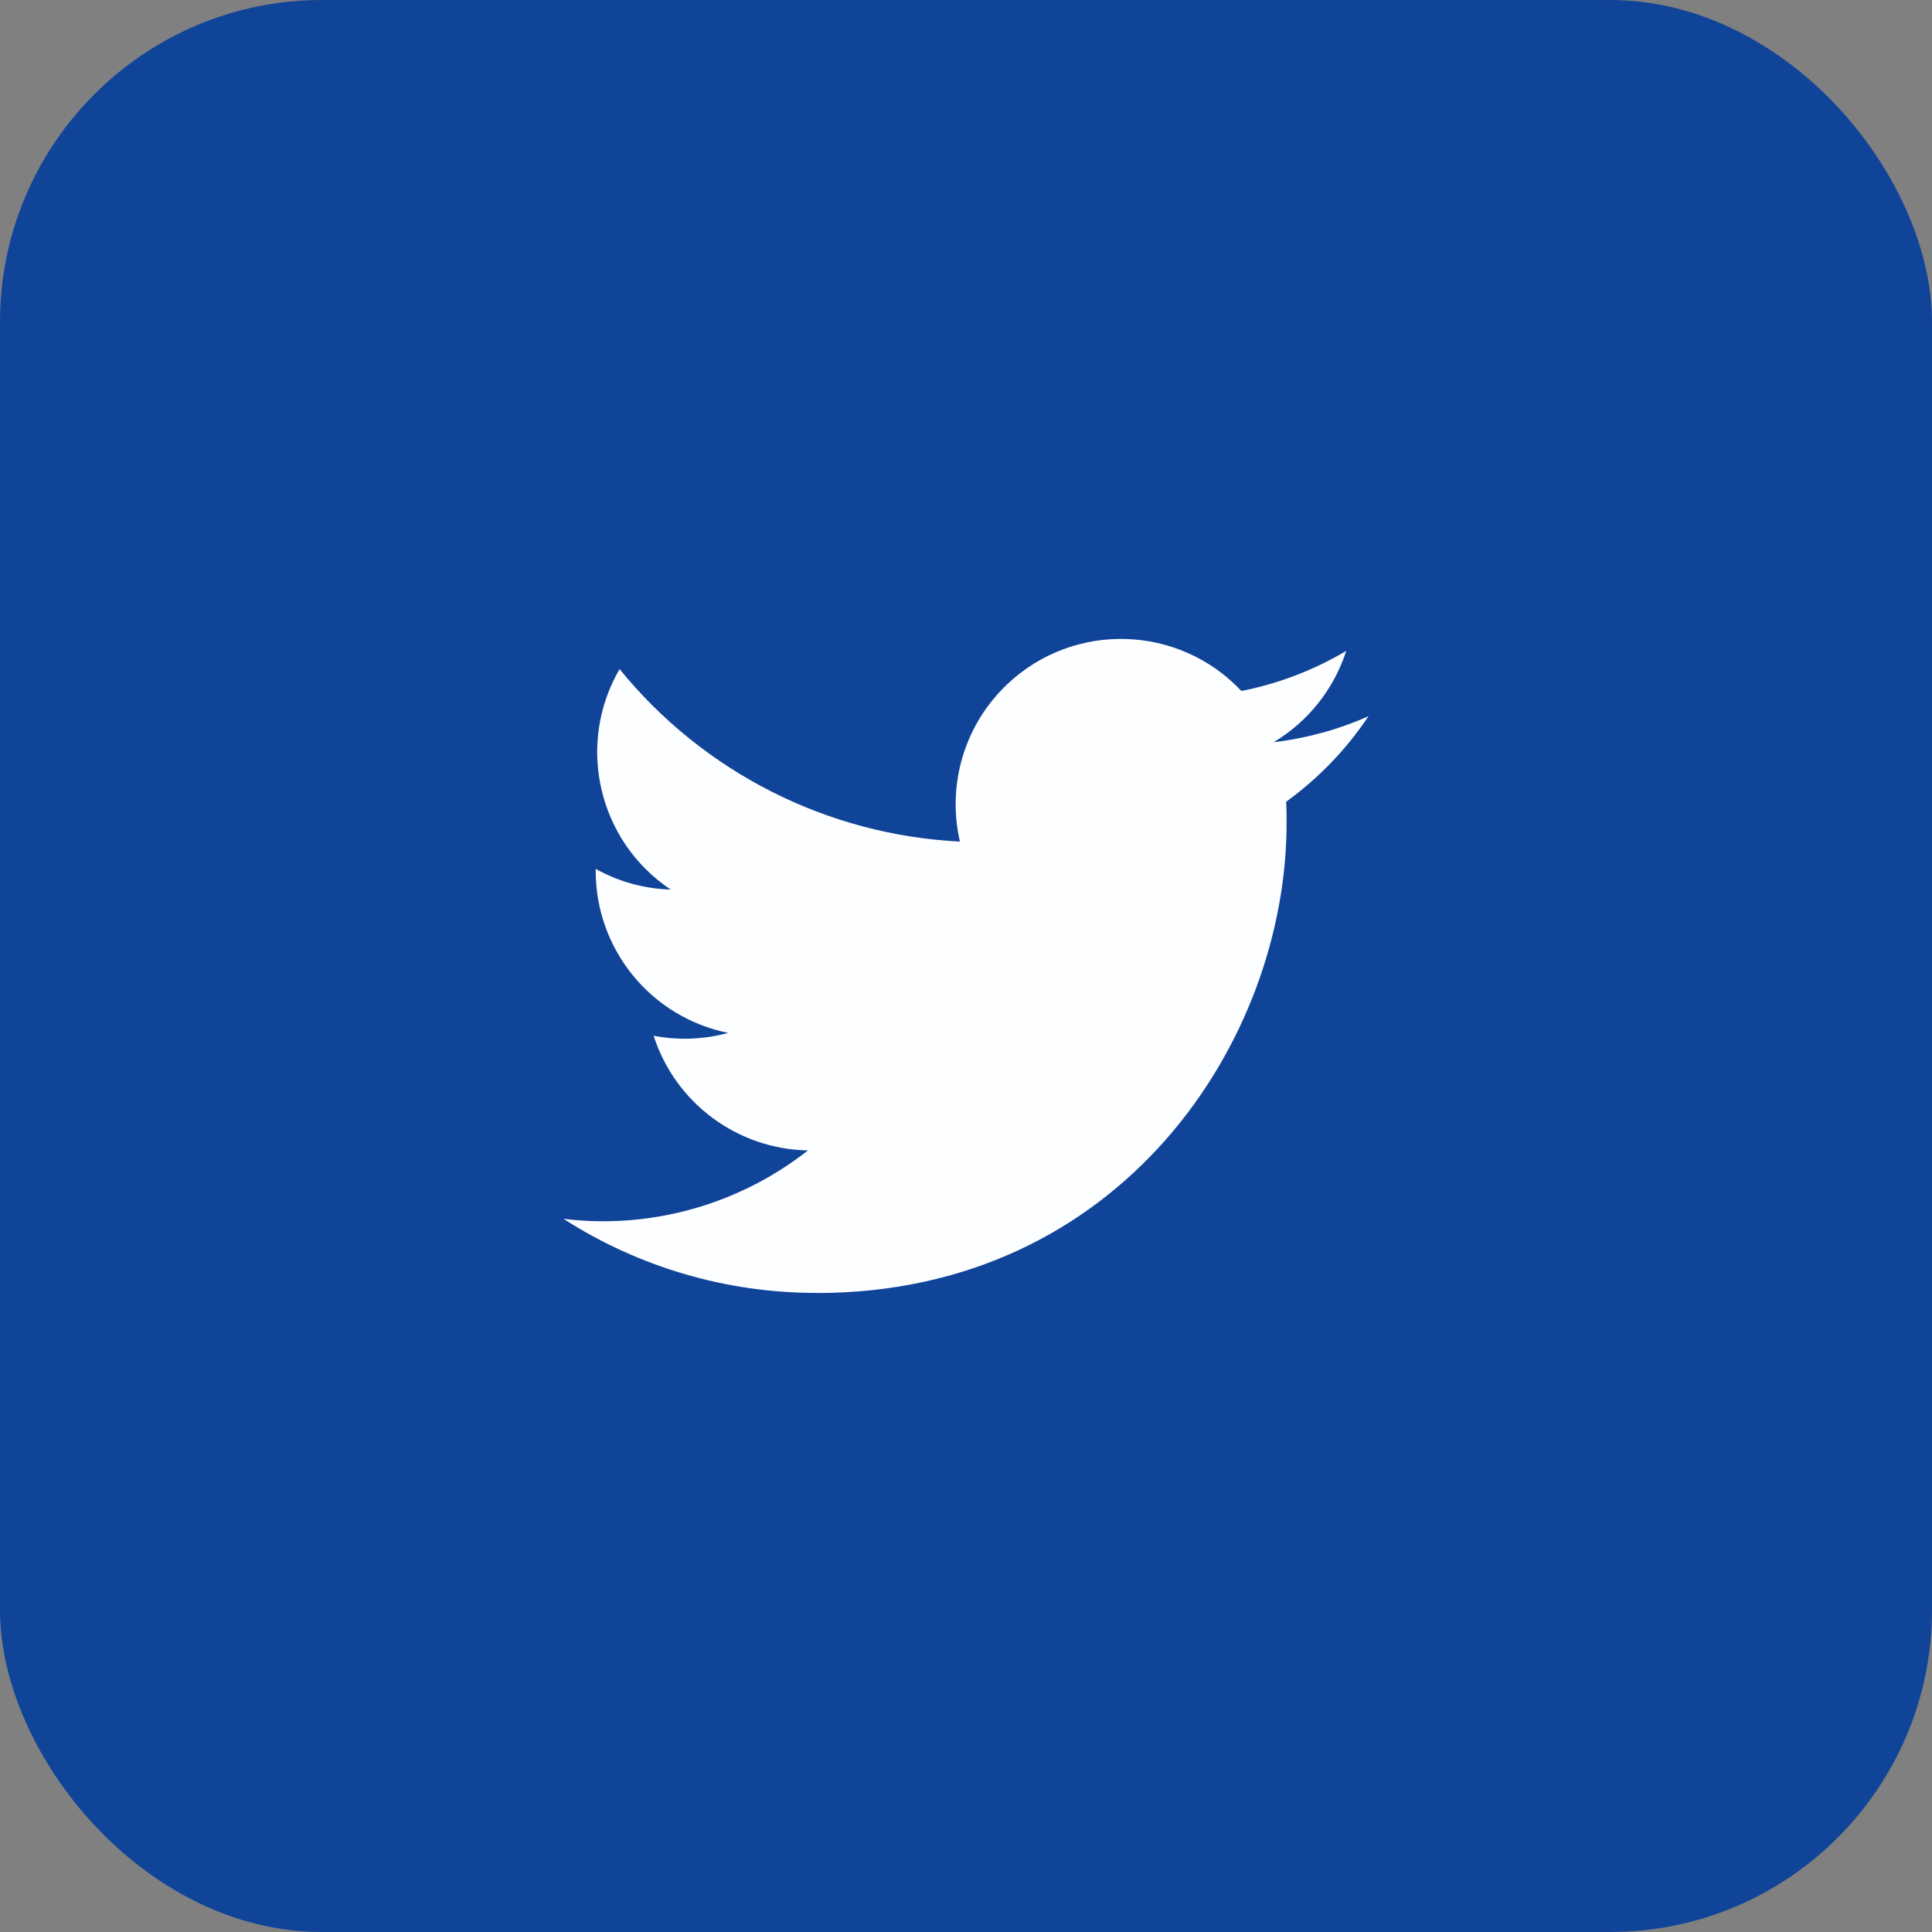 <svg width="48" height="48" viewBox="0 0 48 48" fill="none" xmlns="http://www.w3.org/2000/svg">
<rect x="0" y="0" width="48" height="48" fill="#808080" stroke="none"/>
<rect width="48" height="48" rx="8" fill="#104499"/>
<path d="M31.953 19.92C31.965 20.096 31.965 20.272 31.965 20.45C31.965 25.872 27.837 32.125 20.29 32.125V32.122C18.06 32.125 15.877 31.487 14 30.282C14.324 30.322 14.65 30.341 14.977 30.342C16.824 30.343 18.619 29.724 20.073 28.582C18.317 28.549 16.777 27.404 16.239 25.733C16.854 25.851 17.488 25.827 18.092 25.662C16.177 25.275 14.8 23.593 14.8 21.64C14.8 21.622 14.8 21.605 14.8 21.588C15.371 21.905 16.009 22.082 16.663 22.101C14.86 20.896 14.304 18.498 15.393 16.623C17.476 19.186 20.55 20.744 23.849 20.909C23.519 19.484 23.97 17.991 25.036 16.989C26.689 15.435 29.288 15.515 30.842 17.167C31.761 16.986 32.642 16.649 33.447 16.171C33.141 17.121 32.5 17.927 31.644 18.44C32.457 18.344 33.252 18.127 34 17.794C33.449 18.62 32.755 19.339 31.953 19.92Z" fill="#FCFEFF"/>
</svg>
